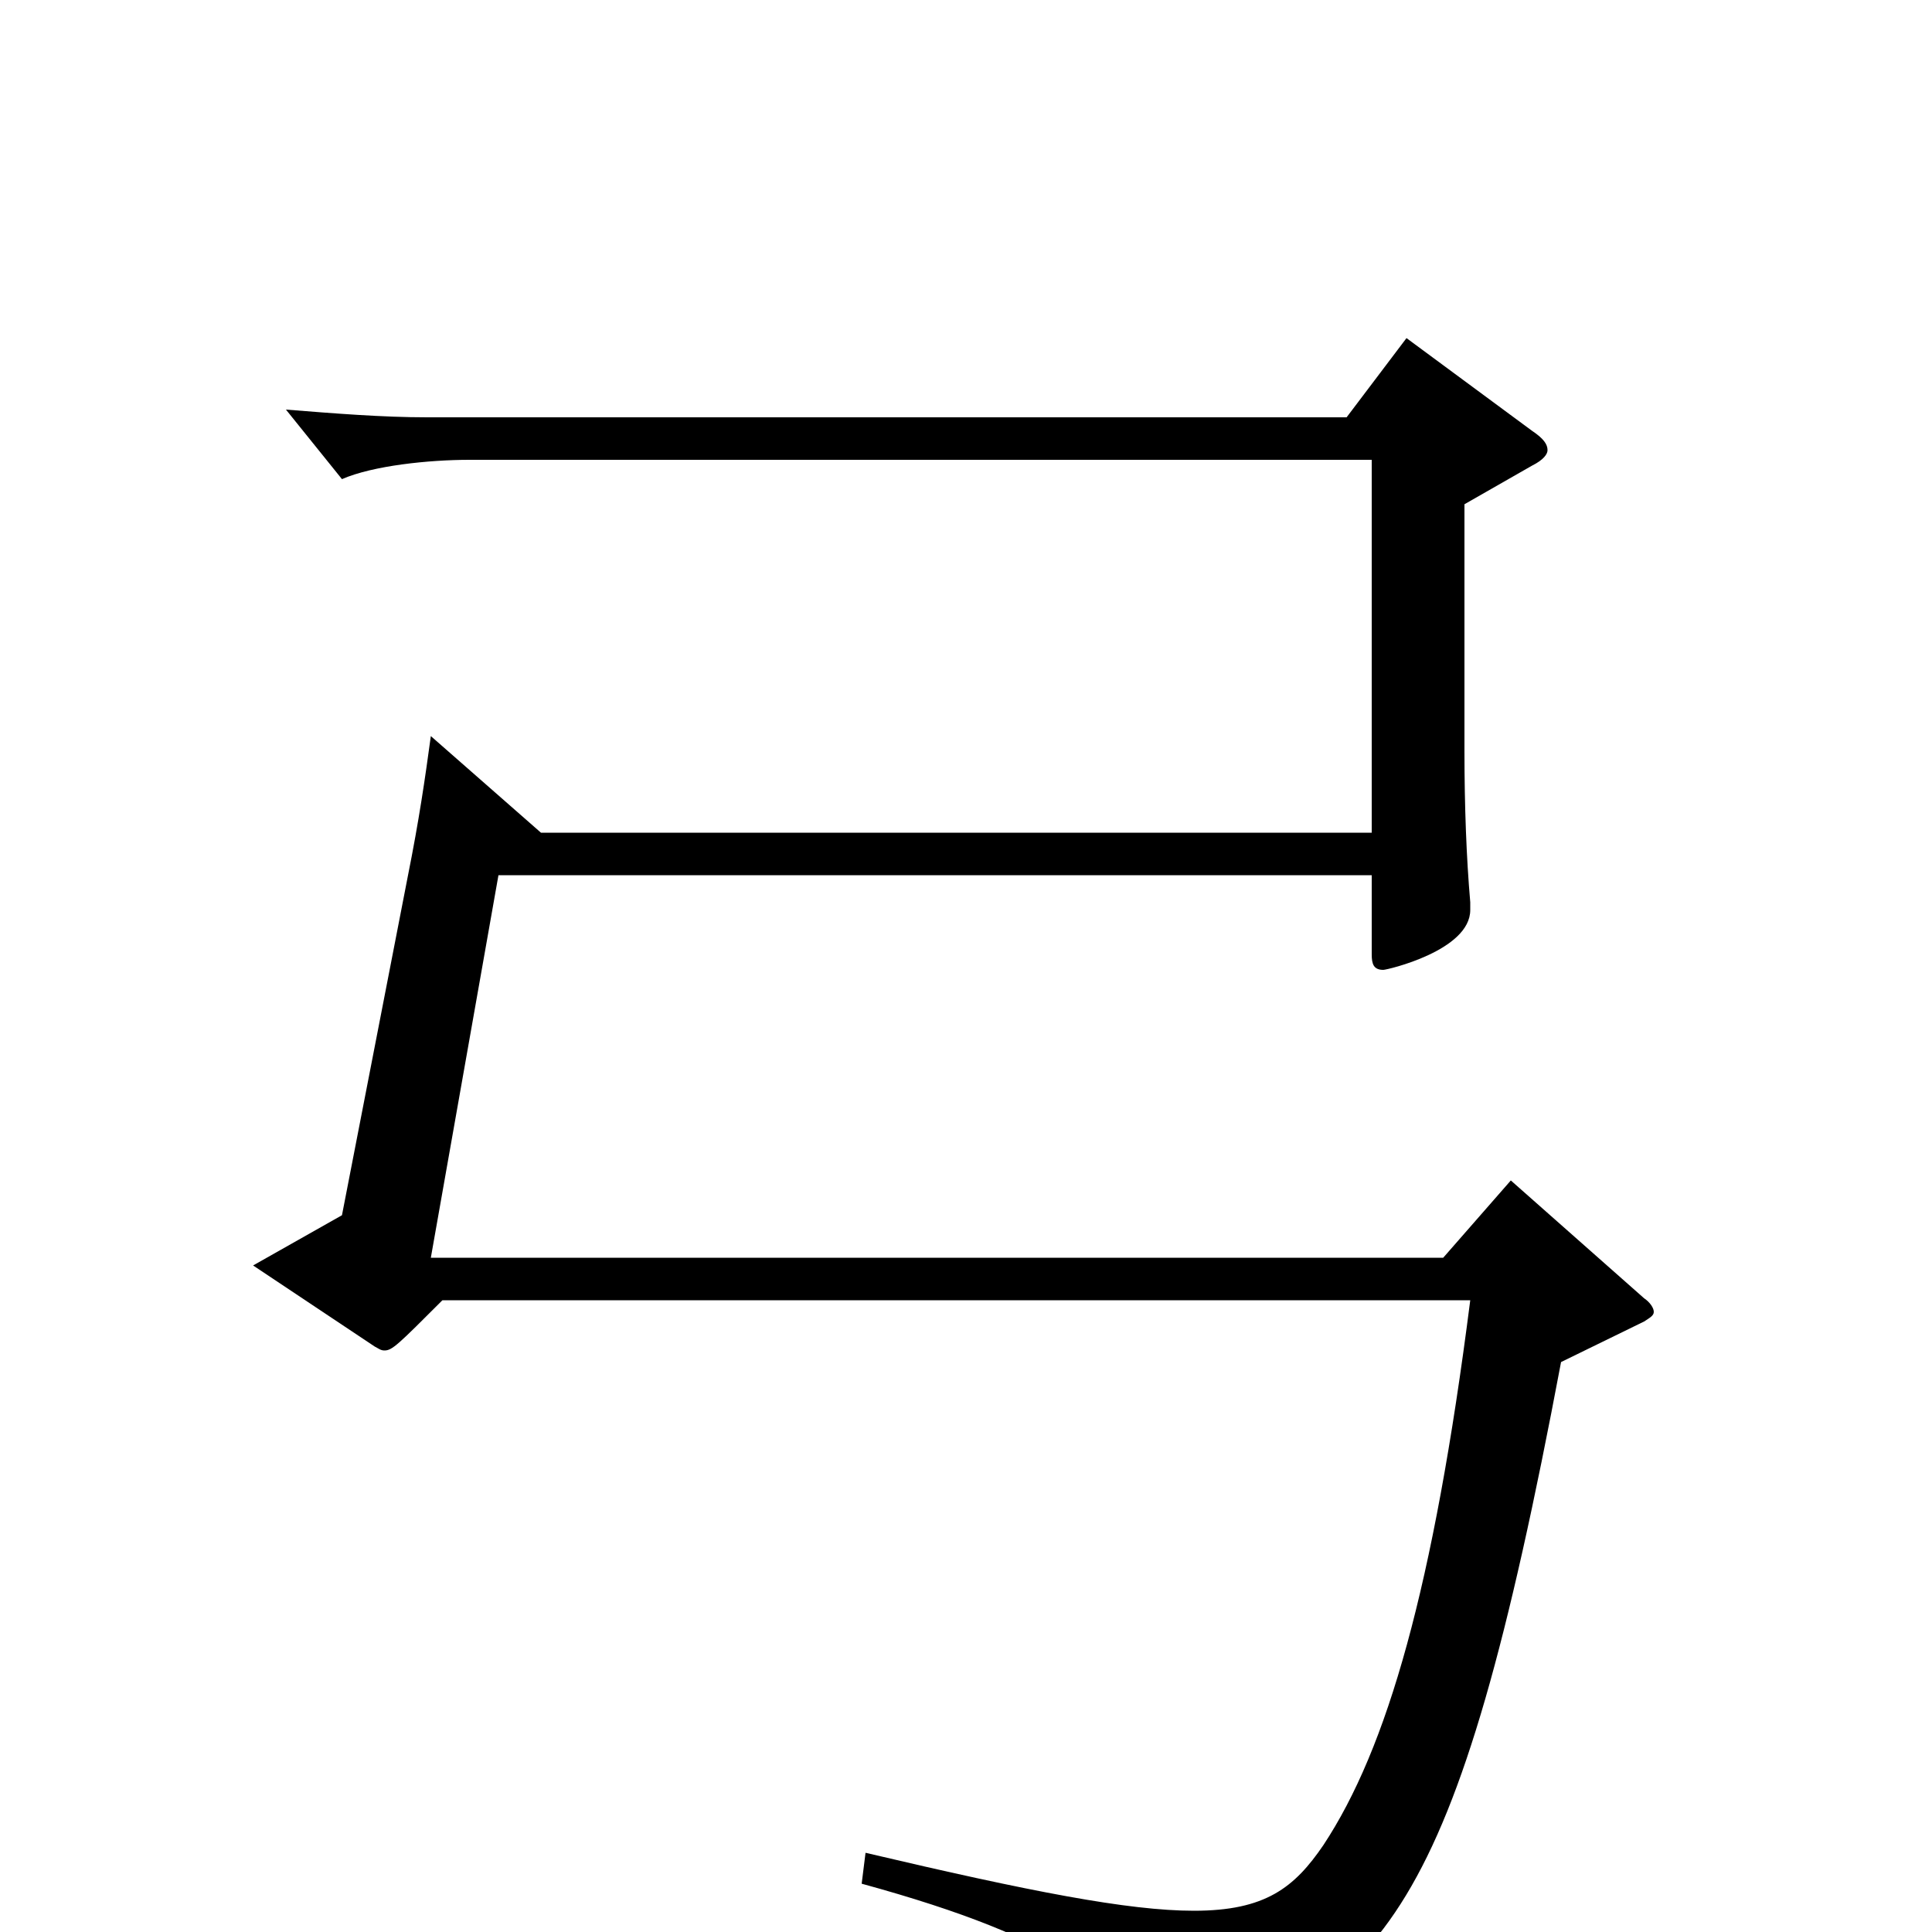 <svg xmlns="http://www.w3.org/2000/svg" viewBox="0 -1000 1000 1000">
	<path fill="#000000" d="M782 -389L747 -349H223L258 -547H710V-506C710 -501 711 -498 716 -498C718 -498 761 -508 761 -529V-533C759 -556 758 -583 758 -611V-739L793 -759C799 -762 801 -765 801 -767C801 -770 799 -773 793 -777L728 -825L697 -784H221C198 -784 173 -786 148 -788L177 -752C193 -759 222 -762 243 -762H710V-569H280L223 -619C220 -597 217 -576 211 -546L177 -371L131 -345L194 -303C196 -302 197 -301 199 -301C203 -301 206 -304 229 -327H761C742 -178 718 -95 685 -45C670 -23 655 -11 618 -11C584 -11 533 -21 448 -41L446 -25C552 4 582 31 590 63C591 69 594 72 599 72C600 72 602 72 604 71C717 27 753 -3 808 -295L851 -316C854 -318 856 -319 856 -321C856 -323 854 -326 851 -328Z"/>
</svg>